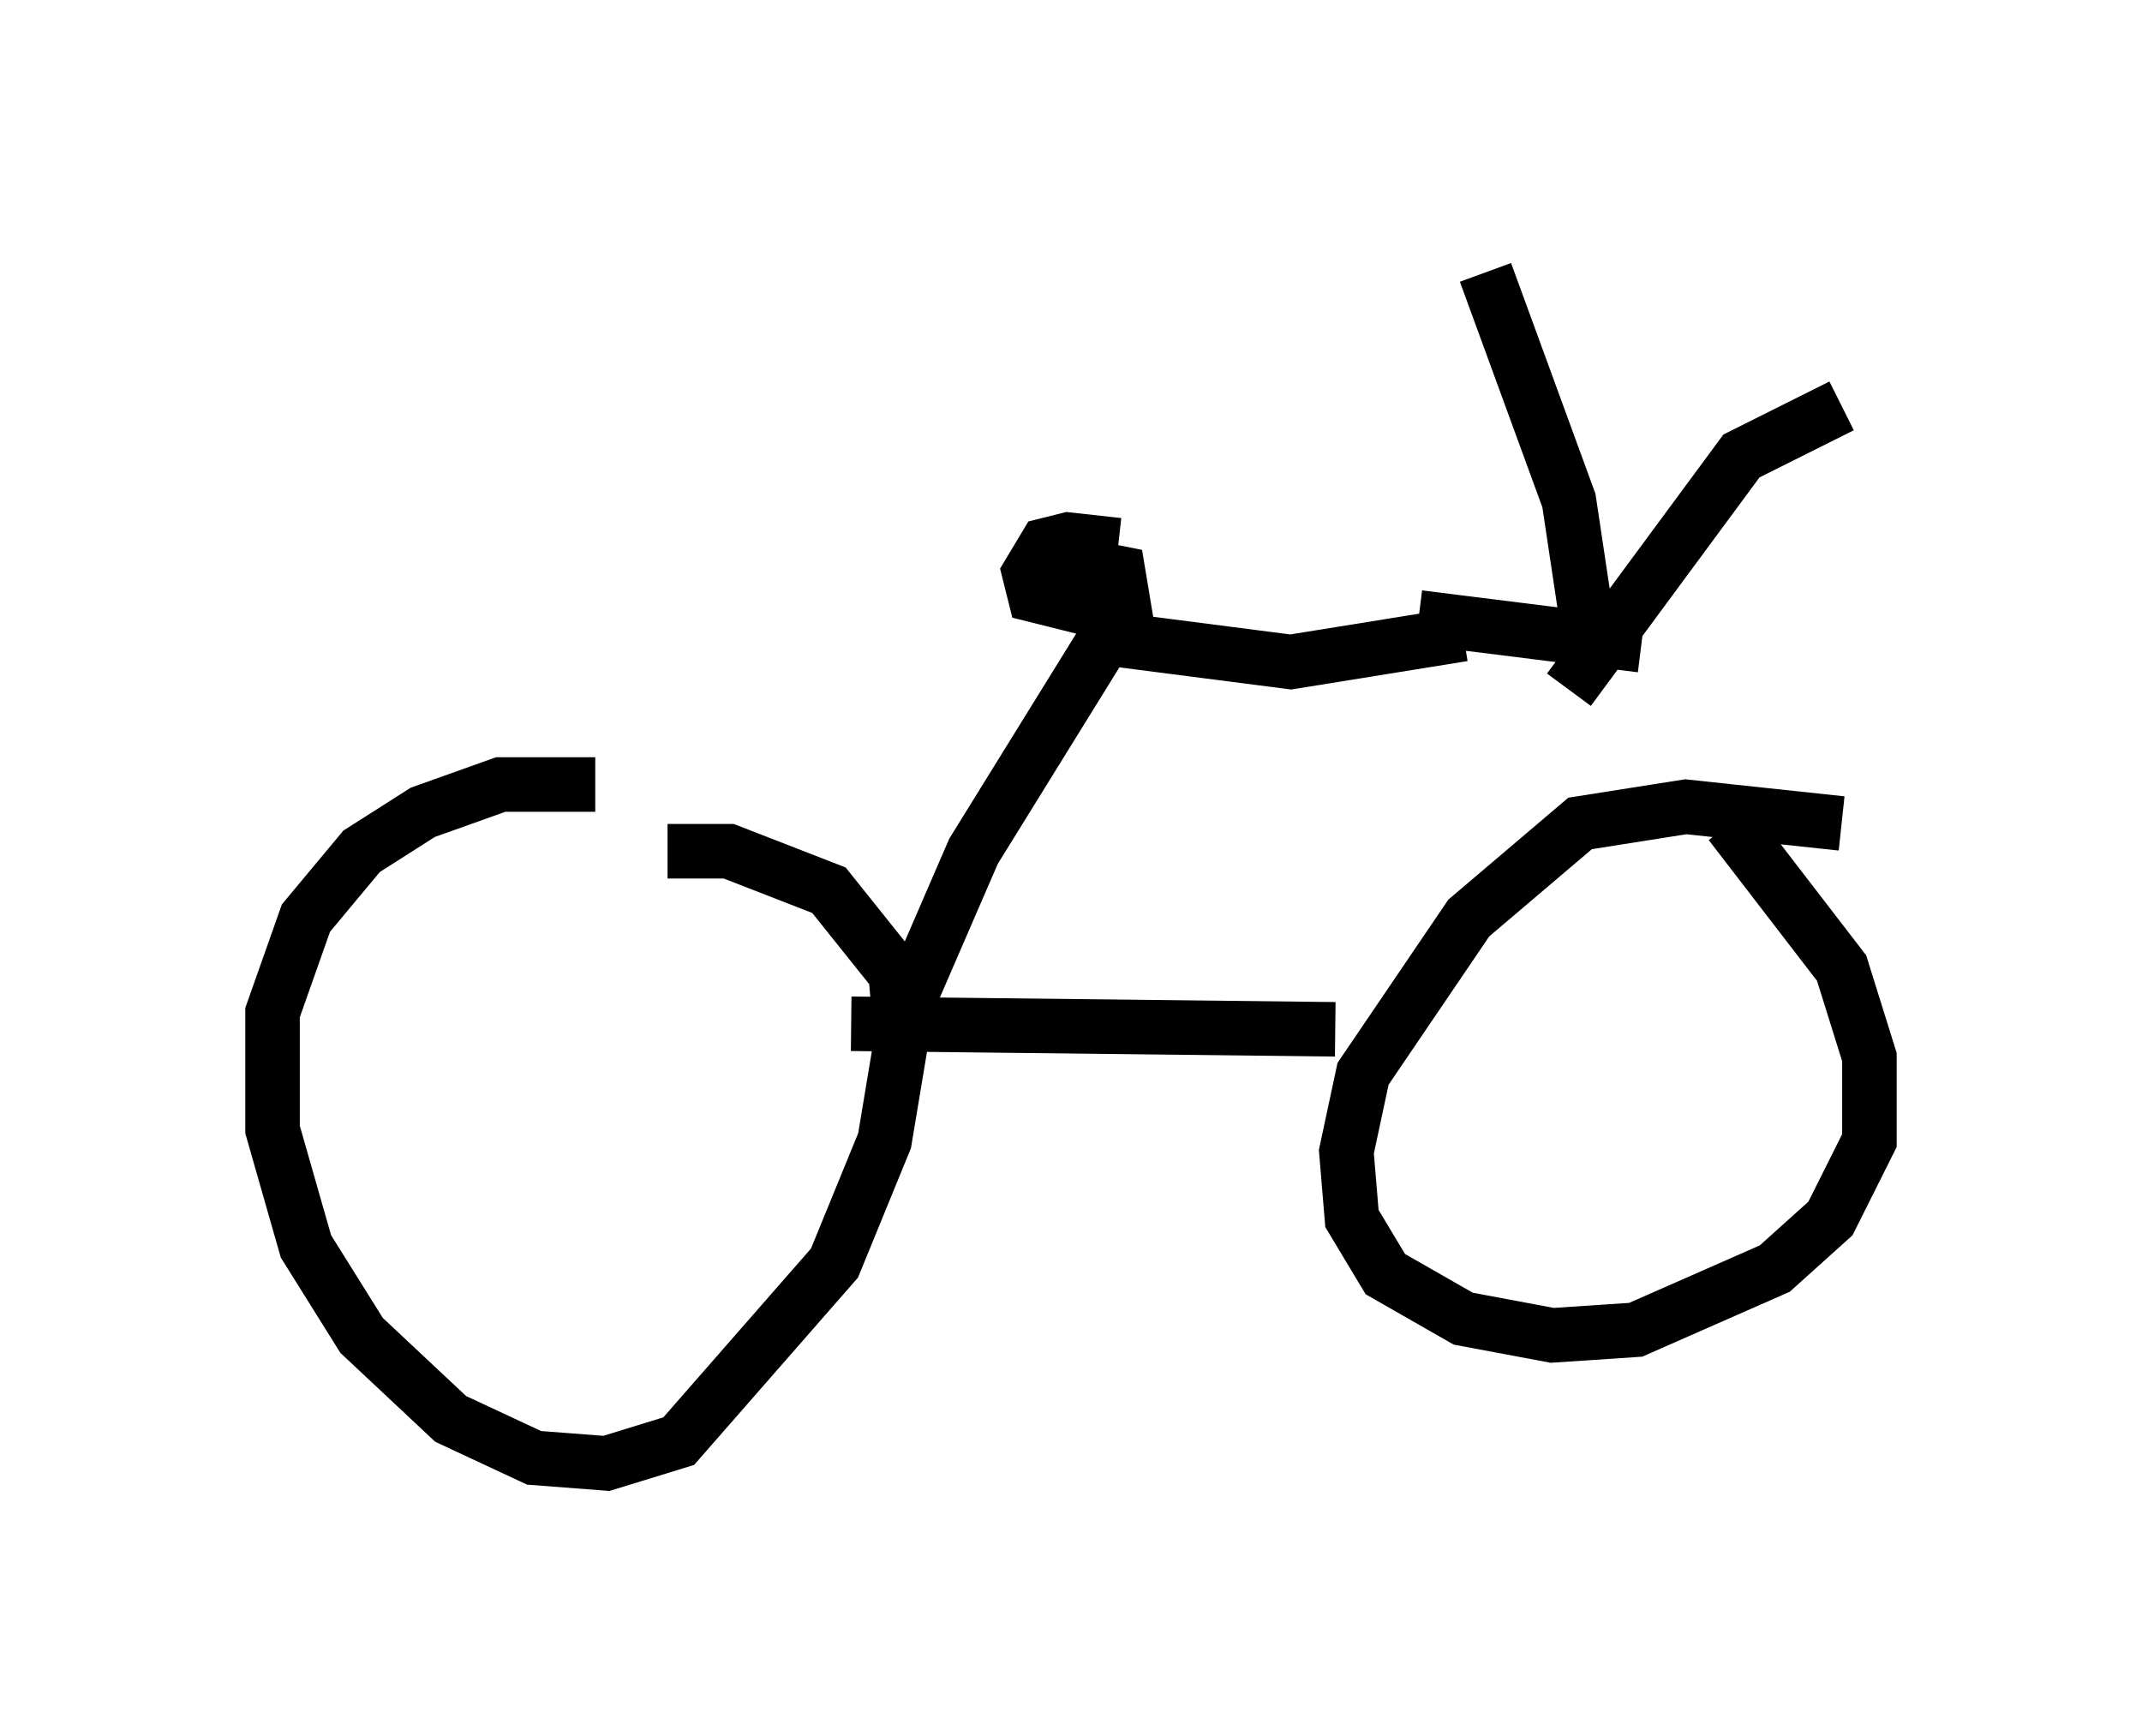 <?xml version="1.0" encoding="utf-8" ?>
<svg baseProfile="full" height="31.846" version="1.1" width="39.298" xmlns="http://www.w3.org/2000/svg" xmlns:ev="http://www.w3.org/2001/xml-events" xmlns:xlink="http://www.w3.org/1999/xlink"><defs /><rect fill="white" height="31.846" width="39.298" x="0" y="0" /><path d="M12.554, 14.698 m-1.633, -0.306 l-1.735, 0.0 -1.429, 0.51 l-1.123, 0.715 -1.021, 1.225 l-0.613, 1.735 0.0, 2.144 l0.613, 2.144 1.021, 1.633 l1.633, 1.531 1.531, 0.715 l1.327, 0.102 1.327, -0.408 l2.858, -3.267 0.919, -2.246 l0.306, -1.838 -0.102, -1.225 l-1.225, -1.531 -1.838, -0.715 l-1.123, 0.0 m21.54, -0.51 l-2.858, -0.306 -1.94, 0.306 l-2.042, 1.735 -1.94, 2.858 l-0.306, 1.429 0.102, 1.225 l0.613, 1.021 1.429, 0.817 l1.633, 0.306 1.531, -0.102 l2.552, -1.123 1.021, -0.919 l0.715, -1.429 0.0, -1.531 l-0.51, -1.633 -2.042, -2.654 m-16.129, 3.675 l8.881, 0.102 m-7.963, -0.204 l1.327, -3.063 2.654, -4.288 m0.0, 0.408 l3.165, 0.408 3.165, -0.51 m-6.329, -1.633 l-0.919, -0.102 -0.408, 0.102 l-0.306, 0.51 0.102, 0.408 l1.225, 0.306 0.408, -0.102 l-0.102, -0.613 -1.021, -0.204 m6.533, 1.021 l4.083, 0.51 m-1.123, 0.306 l0.102, -0.919 -0.306, -2.042 l-1.531, -4.185 m1.531, 7.656 l3.165, -4.288 1.838, -0.919 " fill="none" stroke="black" stroke-width="1" /></svg>